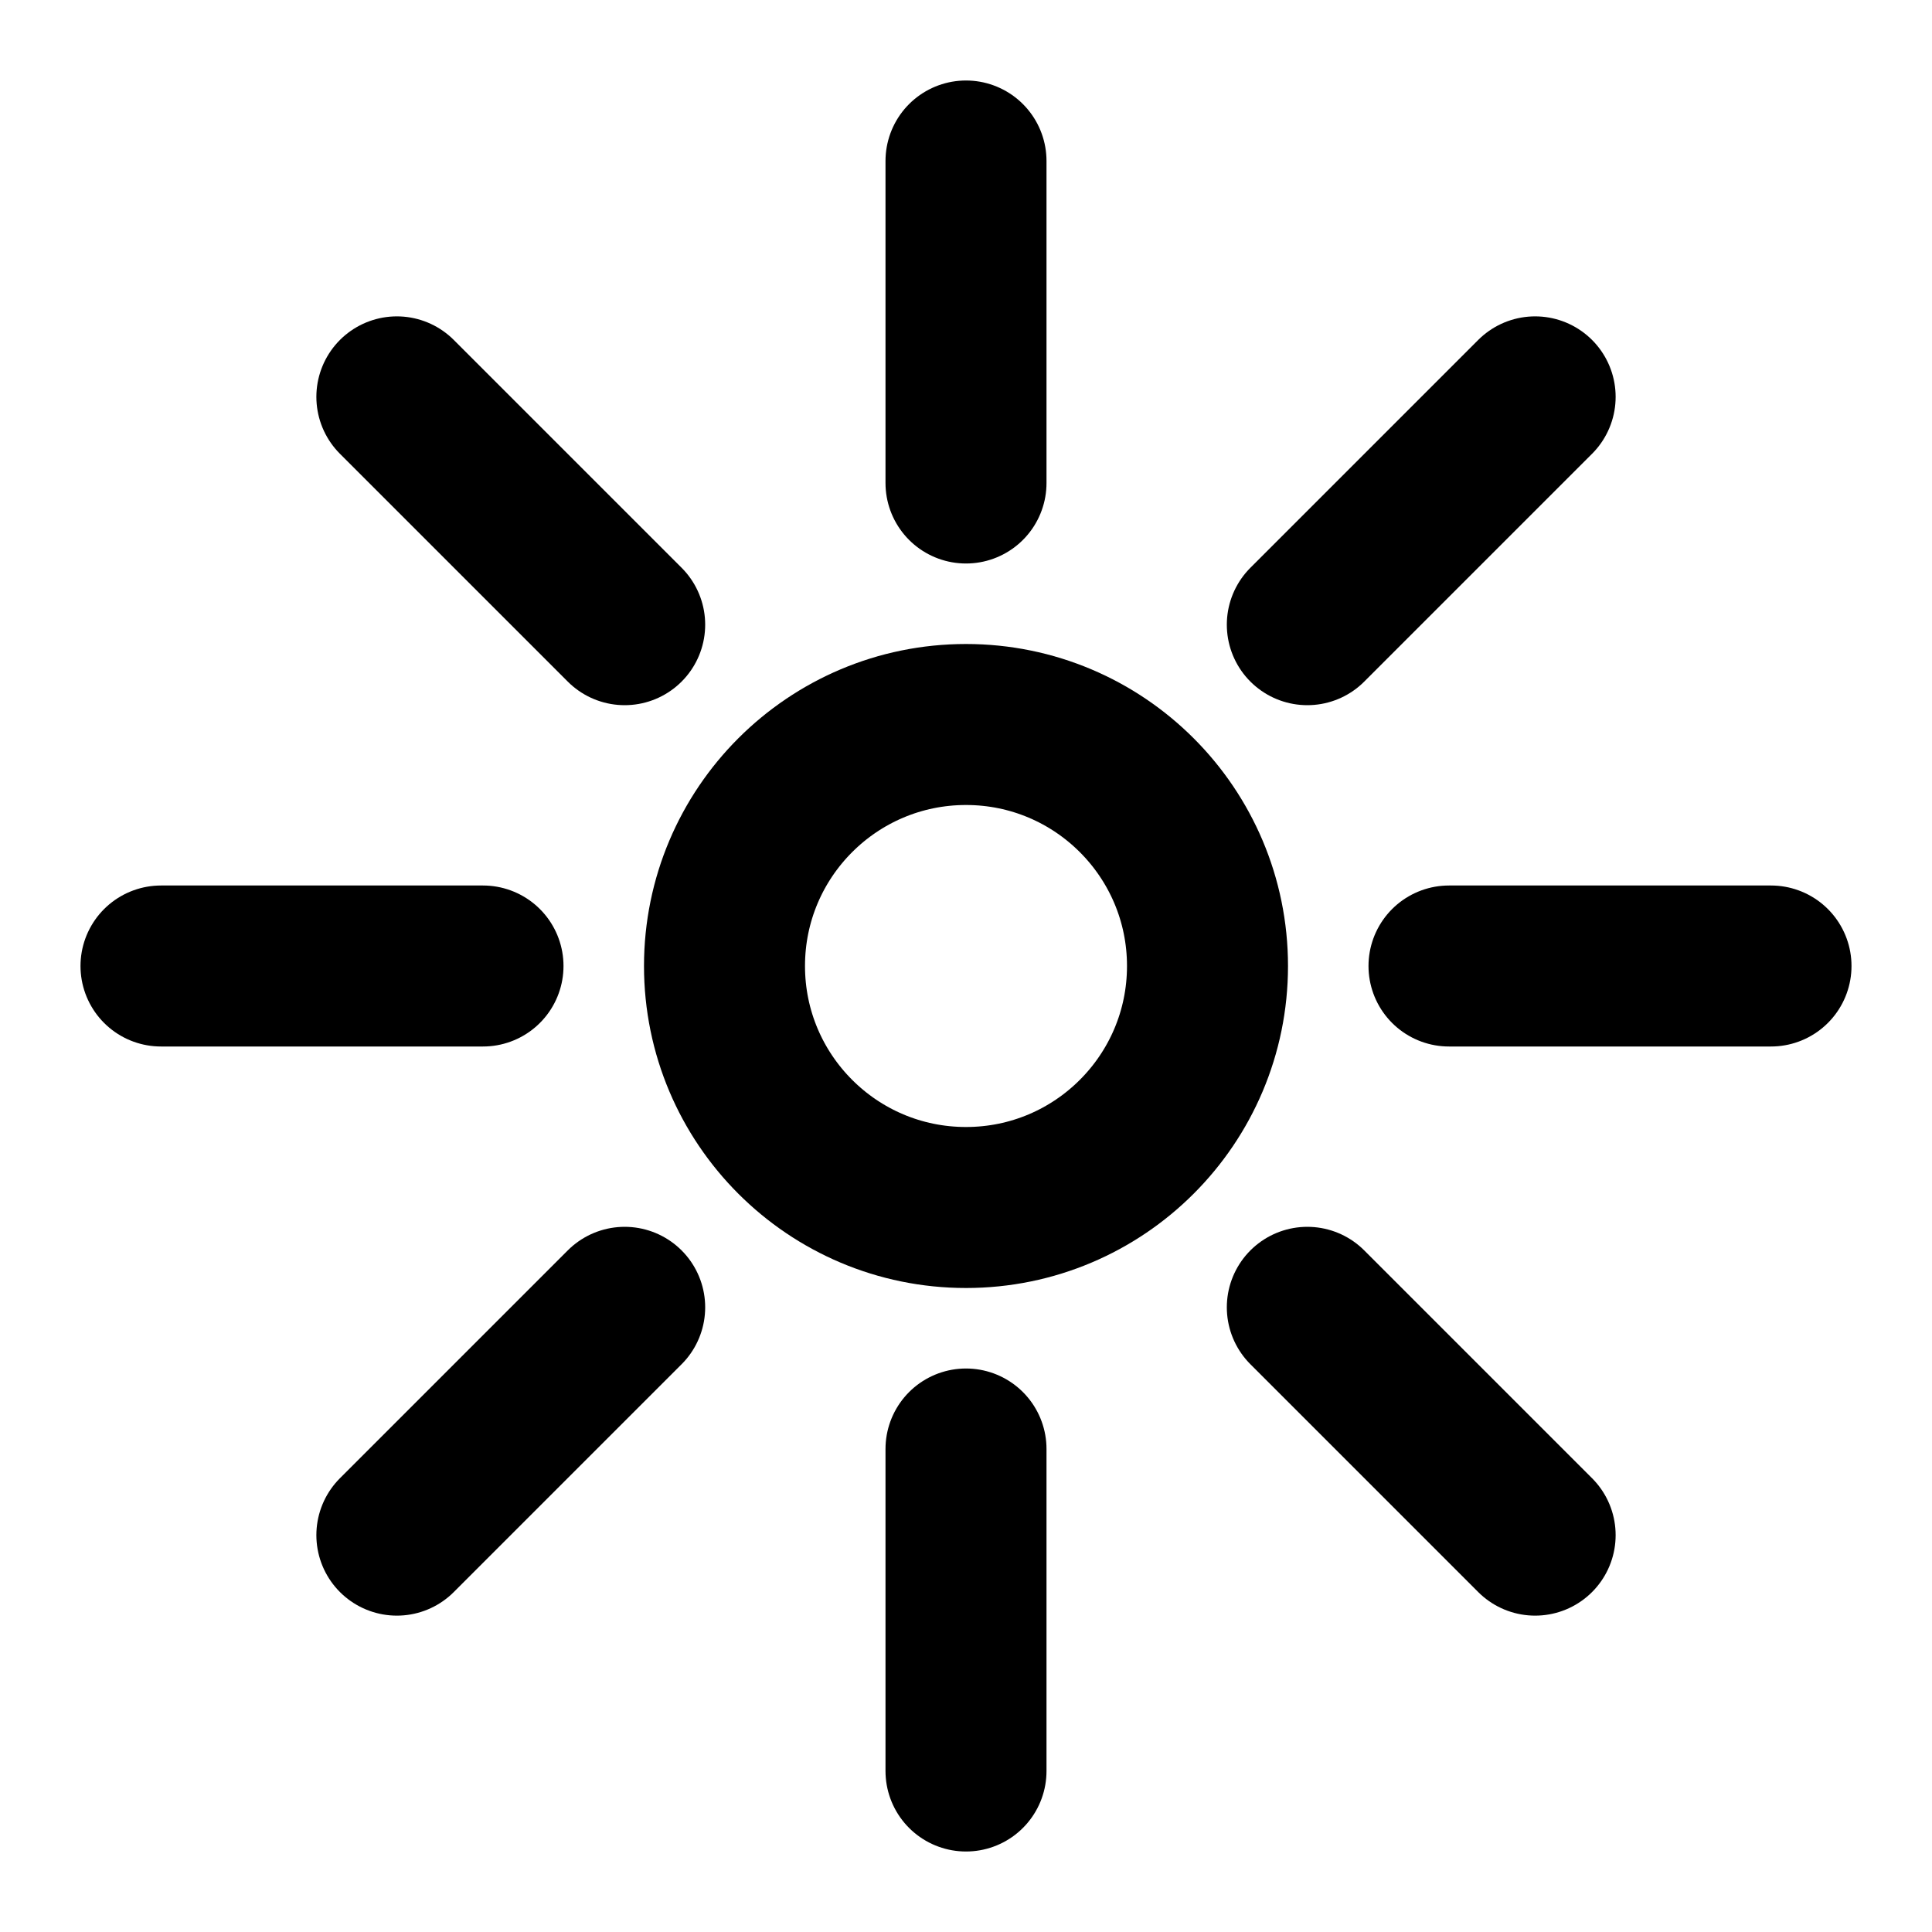 <?xml version="1.0" encoding="UTF-8"?>
<svg width="24" height="24" viewBox="0 0 24 24" fill="none" xmlns="http://www.w3.org/2000/svg">
  <path d="M2 12H6" stroke="currentColor" stroke-width="2" stroke-linecap="round" stroke-linejoin="round"/>
  <path d="M18 12H22" stroke="currentColor" stroke-width="2" stroke-linecap="round" stroke-linejoin="round"/>
  <path d="M12 2V6" stroke="currentColor" stroke-width="2" stroke-linecap="round" stroke-linejoin="round"/>
  <path d="M12 18V22" stroke="currentColor" stroke-width="2" stroke-linecap="round" stroke-linejoin="round"/>
  <path d="M4.93 4.93L7.76 7.76" stroke="currentColor" stroke-width="2" stroke-linecap="round" stroke-linejoin="round"/>
  <path d="M16.24 16.24L19.07 19.07" stroke="currentColor" stroke-width="2" stroke-linecap="round" stroke-linejoin="round"/>
  <path d="M4.93 19.07L7.76 16.24" stroke="currentColor" stroke-width="2" stroke-linecap="round" stroke-linejoin="round"/>
  <path d="M16.24 7.76L19.07 4.93" stroke="currentColor" stroke-width="2" stroke-linecap="round" stroke-linejoin="round"/>
  <path d="M12 15C13.657 15 15 13.657 15 12C15 10.343 13.657 9 12 9C10.343 9 9 10.343 9 12C9 13.657 10.343 15 12 15Z" stroke="currentColor" stroke-width="2" stroke-linecap="round" stroke-linejoin="round"/>
</svg> 